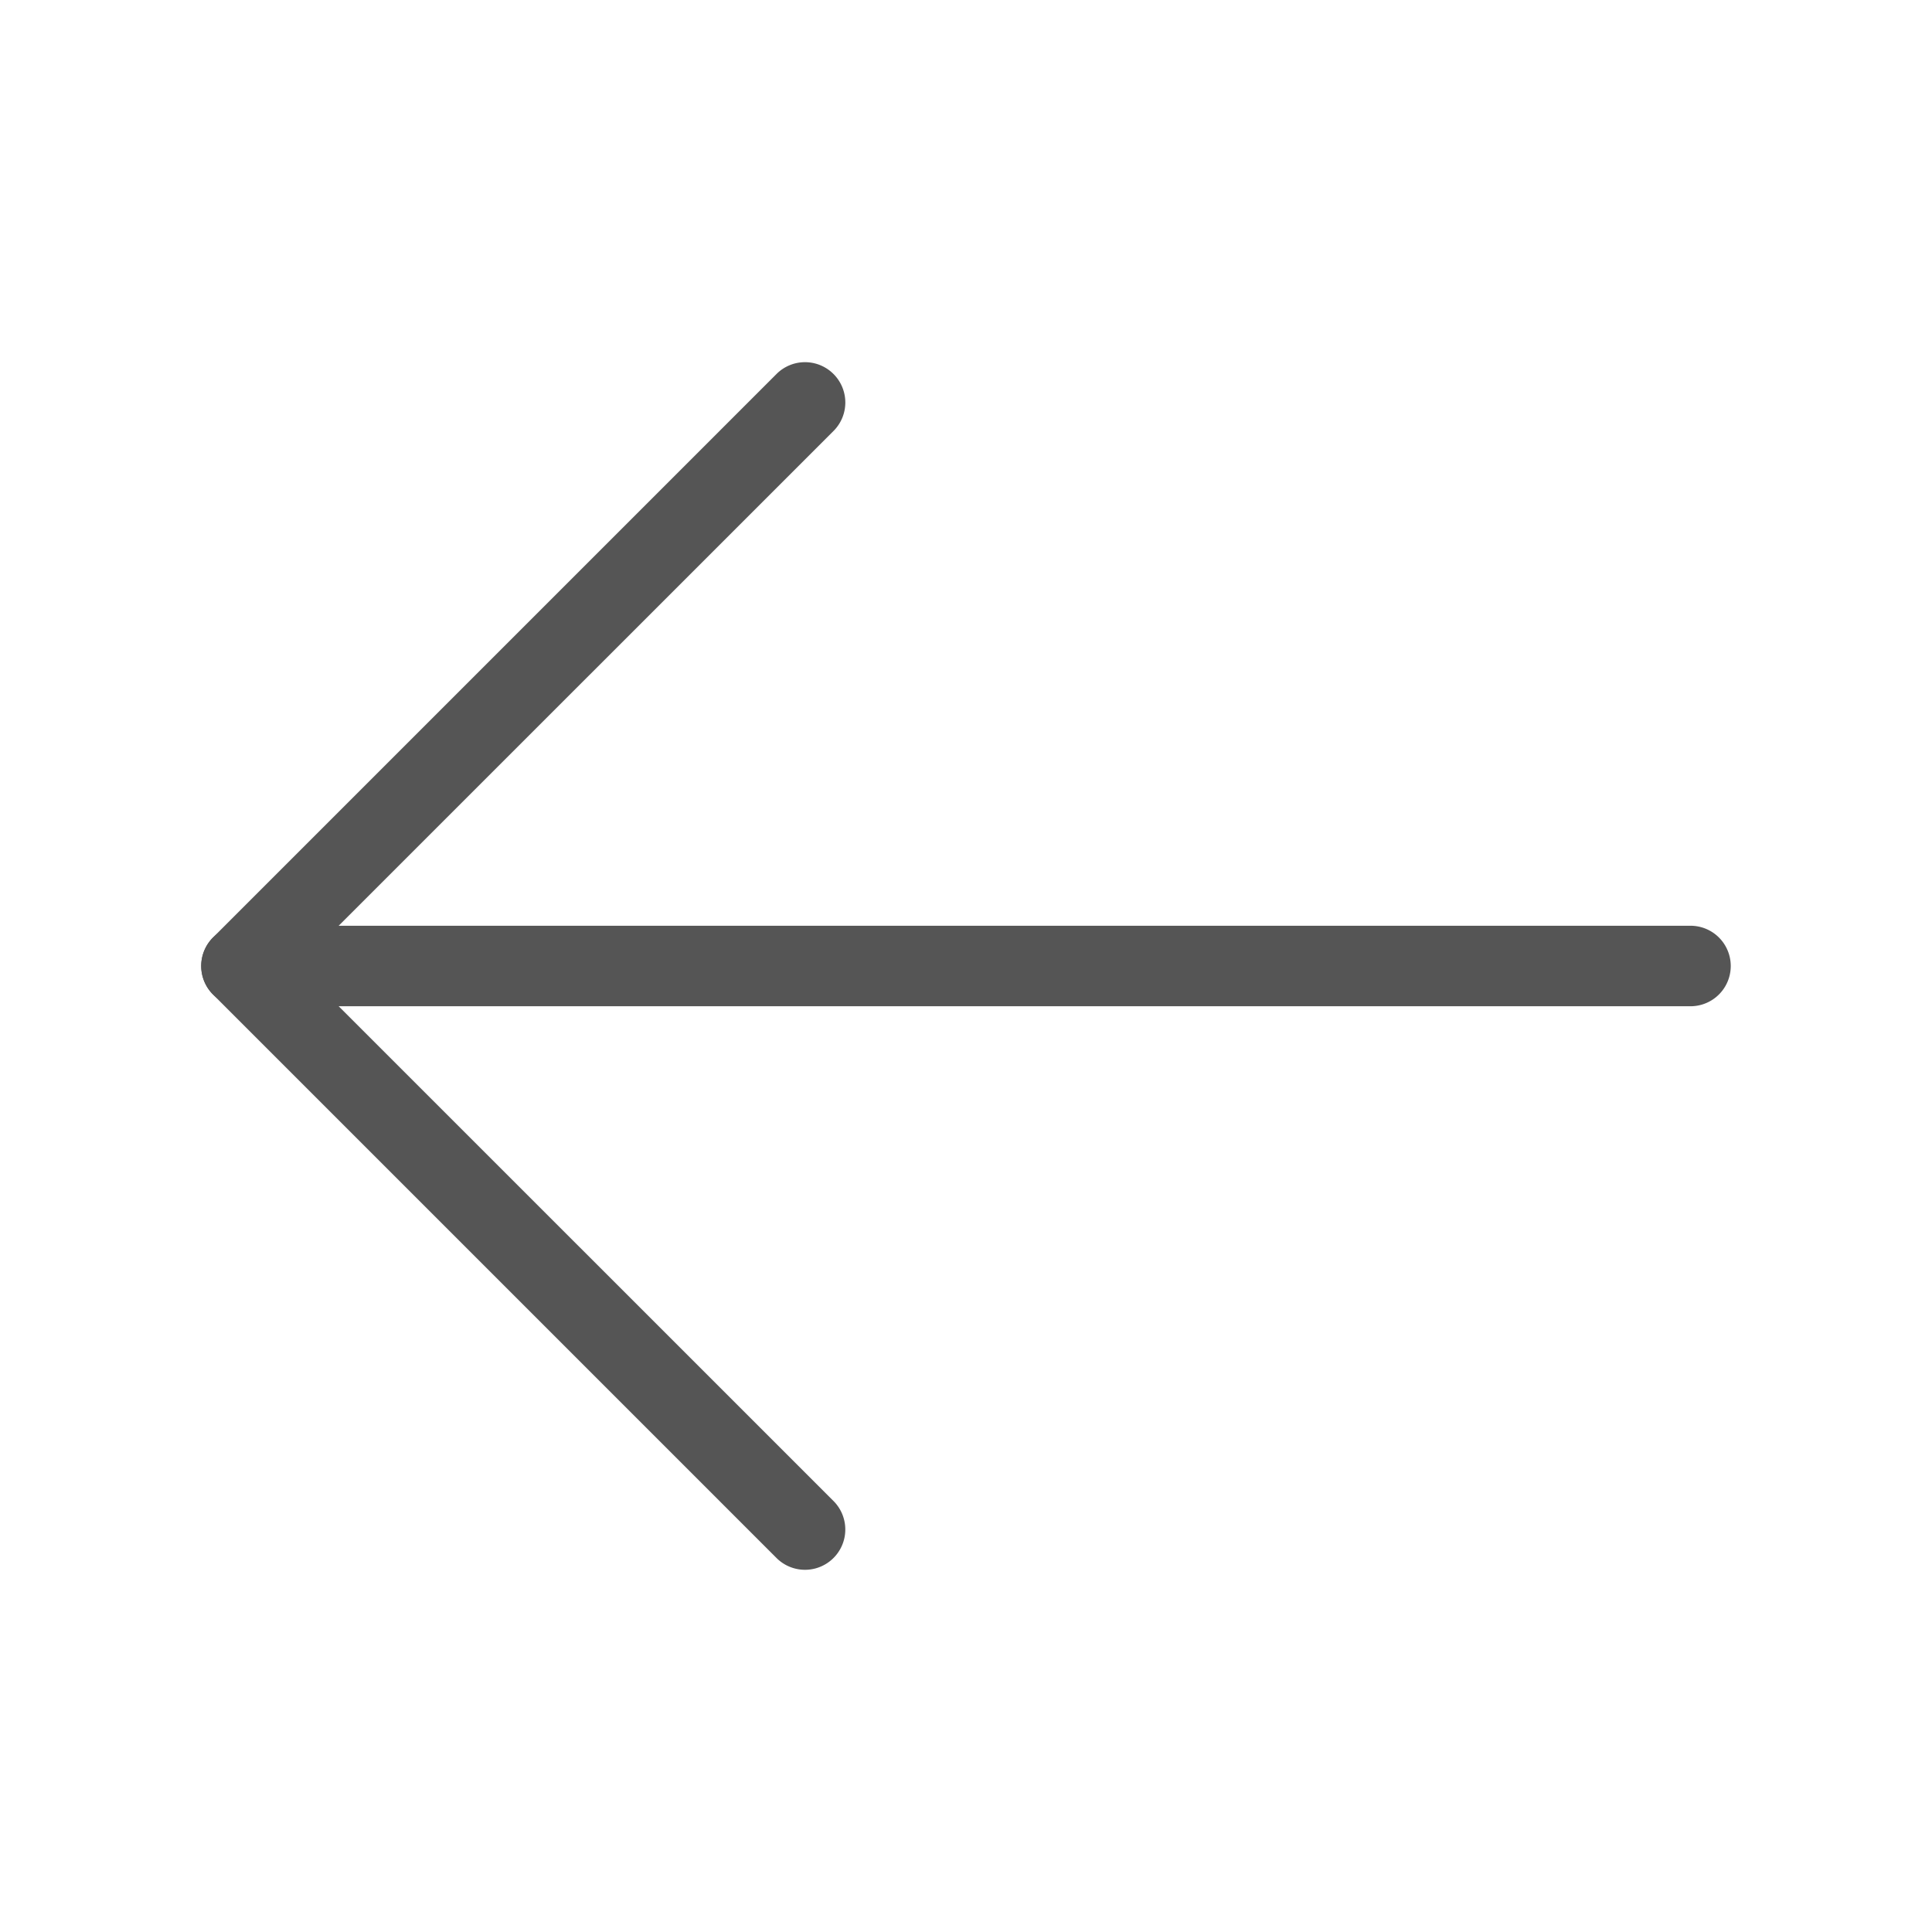 <svg width="24" height="24" fill="none" xmlns="http://www.w3.org/2000/svg"><path fill-rule="evenodd" clip-rule="evenodd" d="M2.5 12a.5.5 0 01.5-.5h18a.5.5 0 010 1H3a.5.5 0 01-.5-.5z" fill="#555"/><path fill-rule="evenodd" clip-rule="evenodd" d="M10.354 4.646a.5.5 0 010 .708L3.707 12l6.647 6.646a.5.5 0 01-.708.708l-7-7a.5.5 0 010-.708l7-7a.5.5 0 01.708 0z" fill="#555"/></svg>